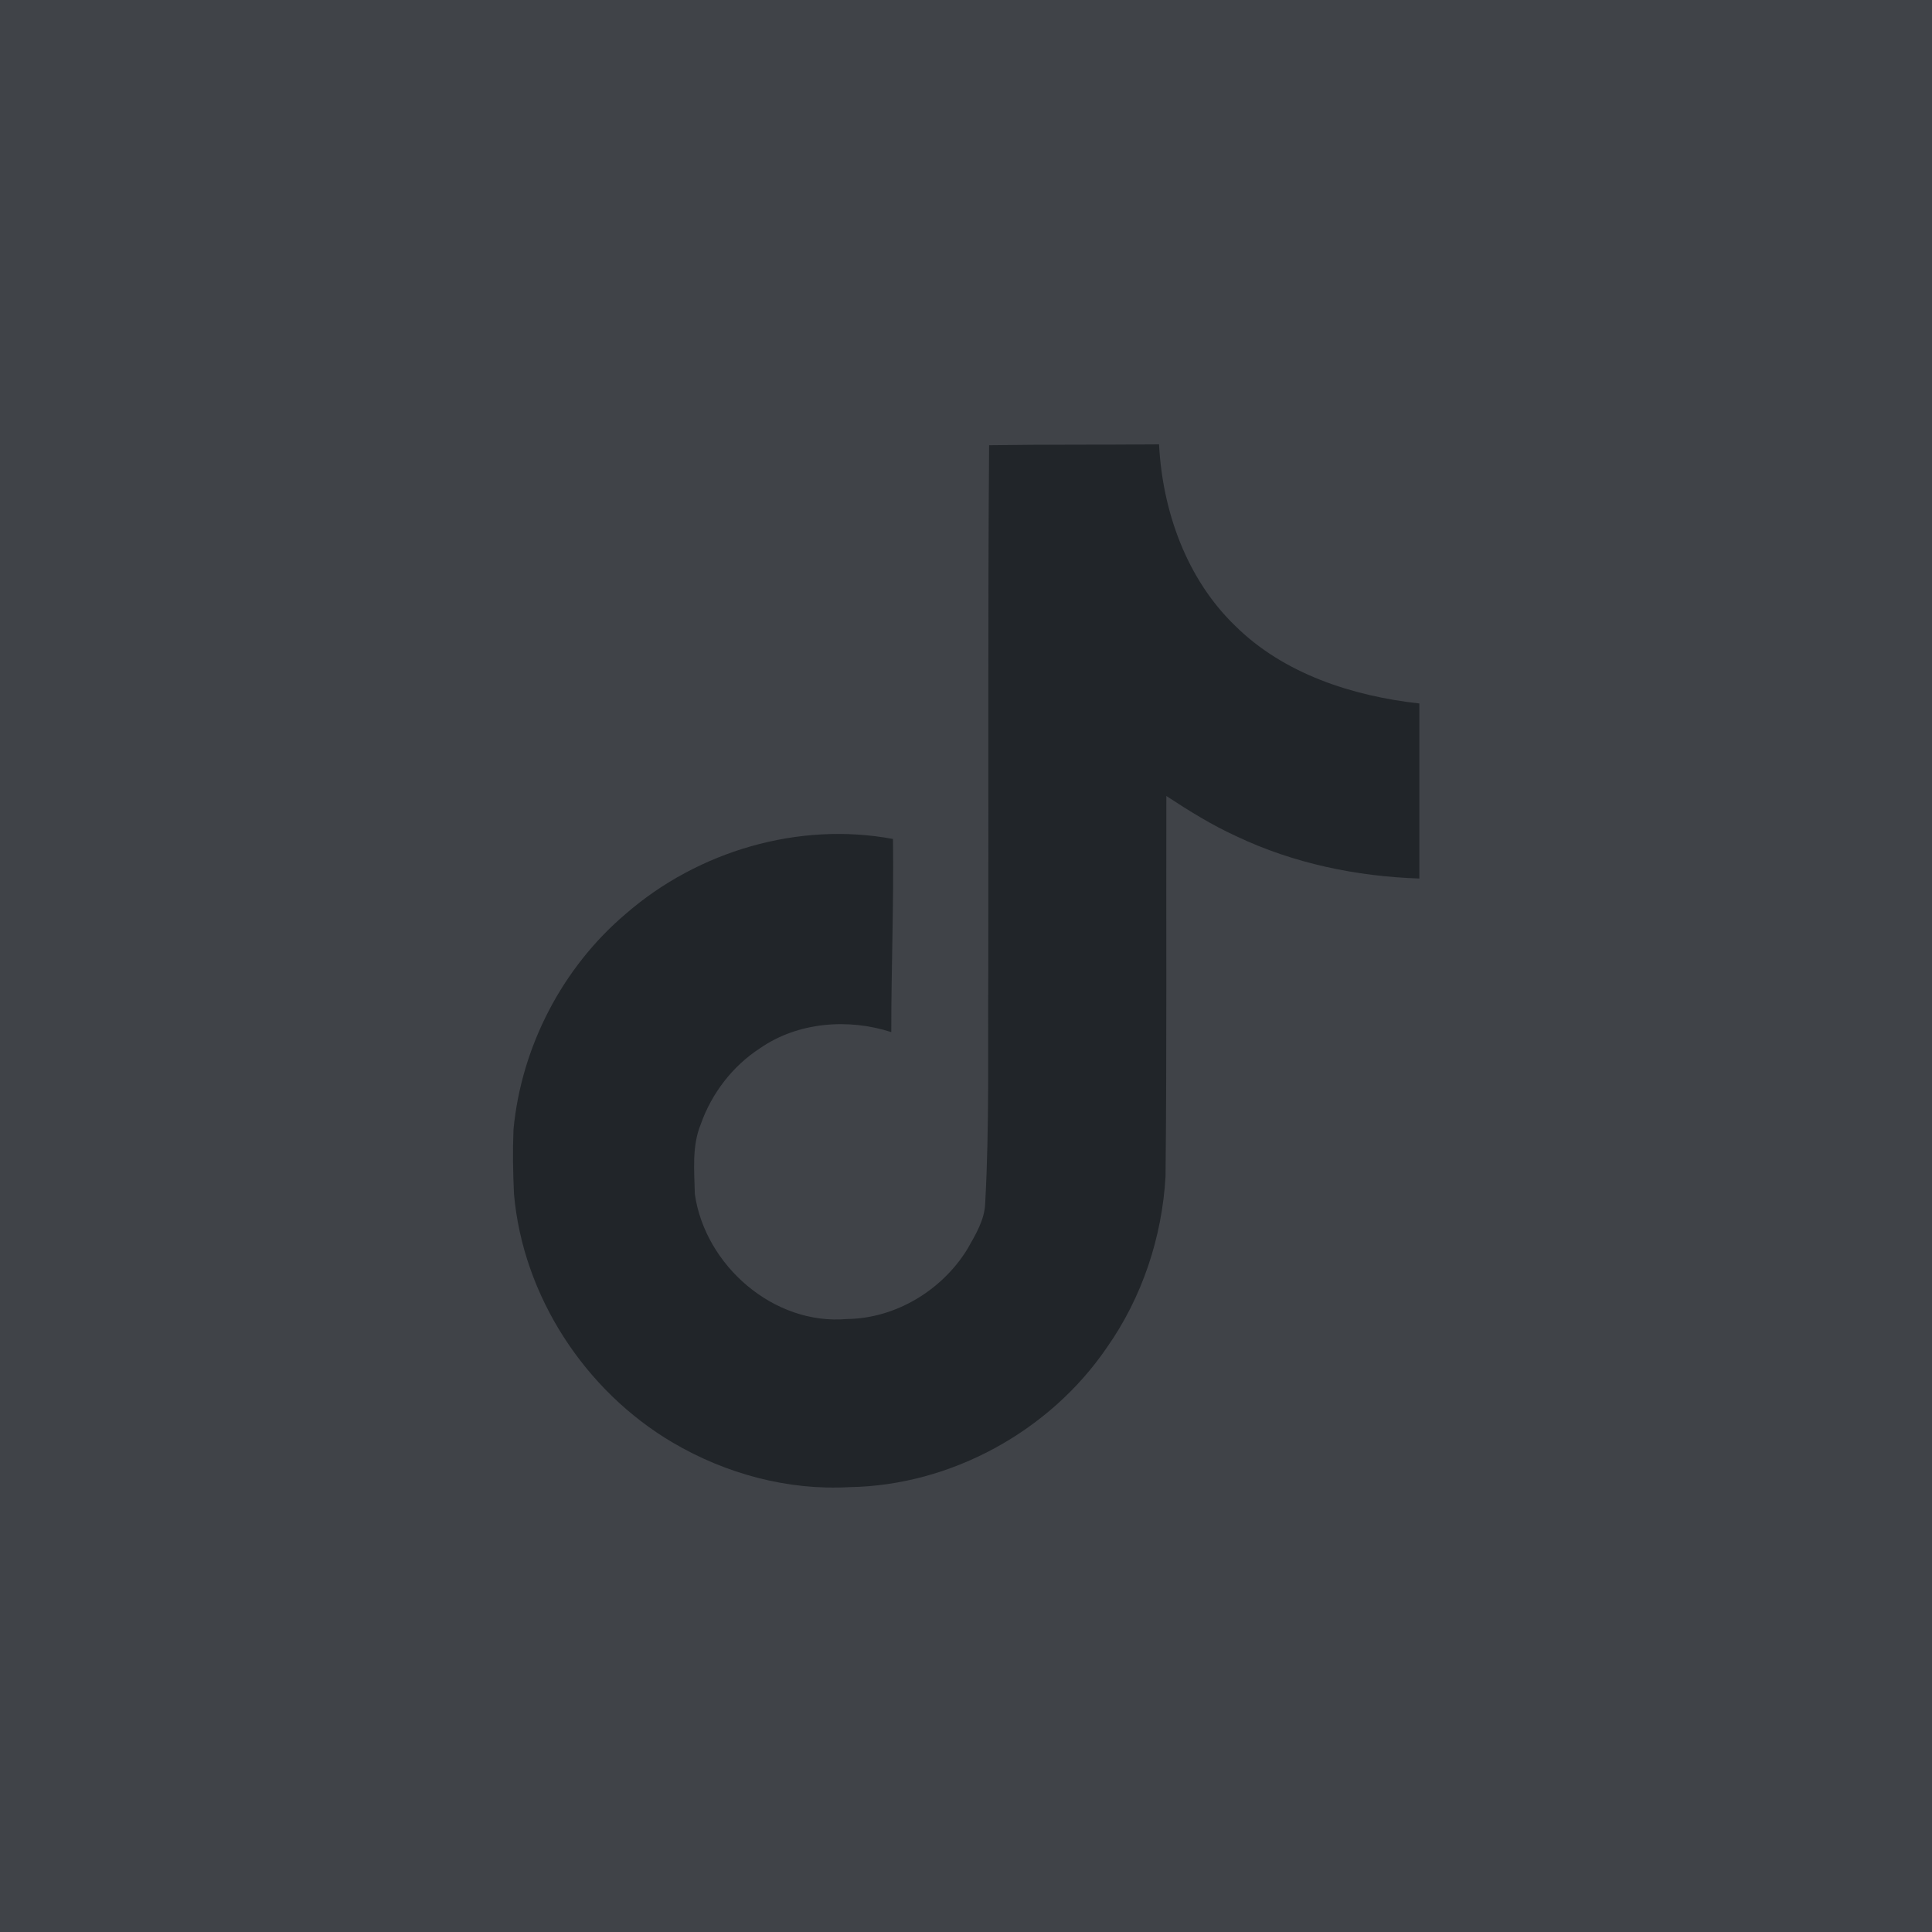 <svg width="100" height="100" viewBox="0 0 100 100" fill="none" xmlns="http://www.w3.org/2000/svg"
>
<rect width="100" height="100" fill="#404348"/>
<path d="M51.195 23.046C54.139 23 57.067 23.027 59.992 23C60.169 26.444 61.407 29.953 63.929 32.388C66.445 34.883 70.004 36.026 73.466 36.412V45.472C70.221 45.366 66.961 44.691 64.016 43.294C62.734 42.713 61.539 41.966 60.37 41.201C60.355 47.776 60.397 54.342 60.328 60.889C60.152 64.035 59.114 67.165 57.285 69.757C54.342 74.072 49.234 76.885 43.987 76.973C40.769 77.157 37.555 76.279 34.812 74.663C30.268 71.983 27.07 67.078 26.605 61.812C26.55 60.687 26.532 59.563 26.578 58.465C26.983 54.183 29.1 50.088 32.388 47.302C36.114 44.057 41.333 42.511 46.22 43.425C46.266 46.758 46.132 50.088 46.132 53.421C43.9 52.698 41.291 52.901 39.34 54.256C37.916 55.179 36.834 56.593 36.27 58.193C35.805 59.334 35.938 60.601 35.965 61.812C36.5 65.505 40.05 68.608 43.841 68.272C46.353 68.245 48.761 66.787 50.071 64.653C50.494 63.905 50.969 63.141 50.994 62.261C51.215 58.237 51.127 54.229 51.154 50.204C51.173 41.134 51.127 32.089 51.196 23.047L51.195 23.046Z" fill="#212529"/>
</svg>
